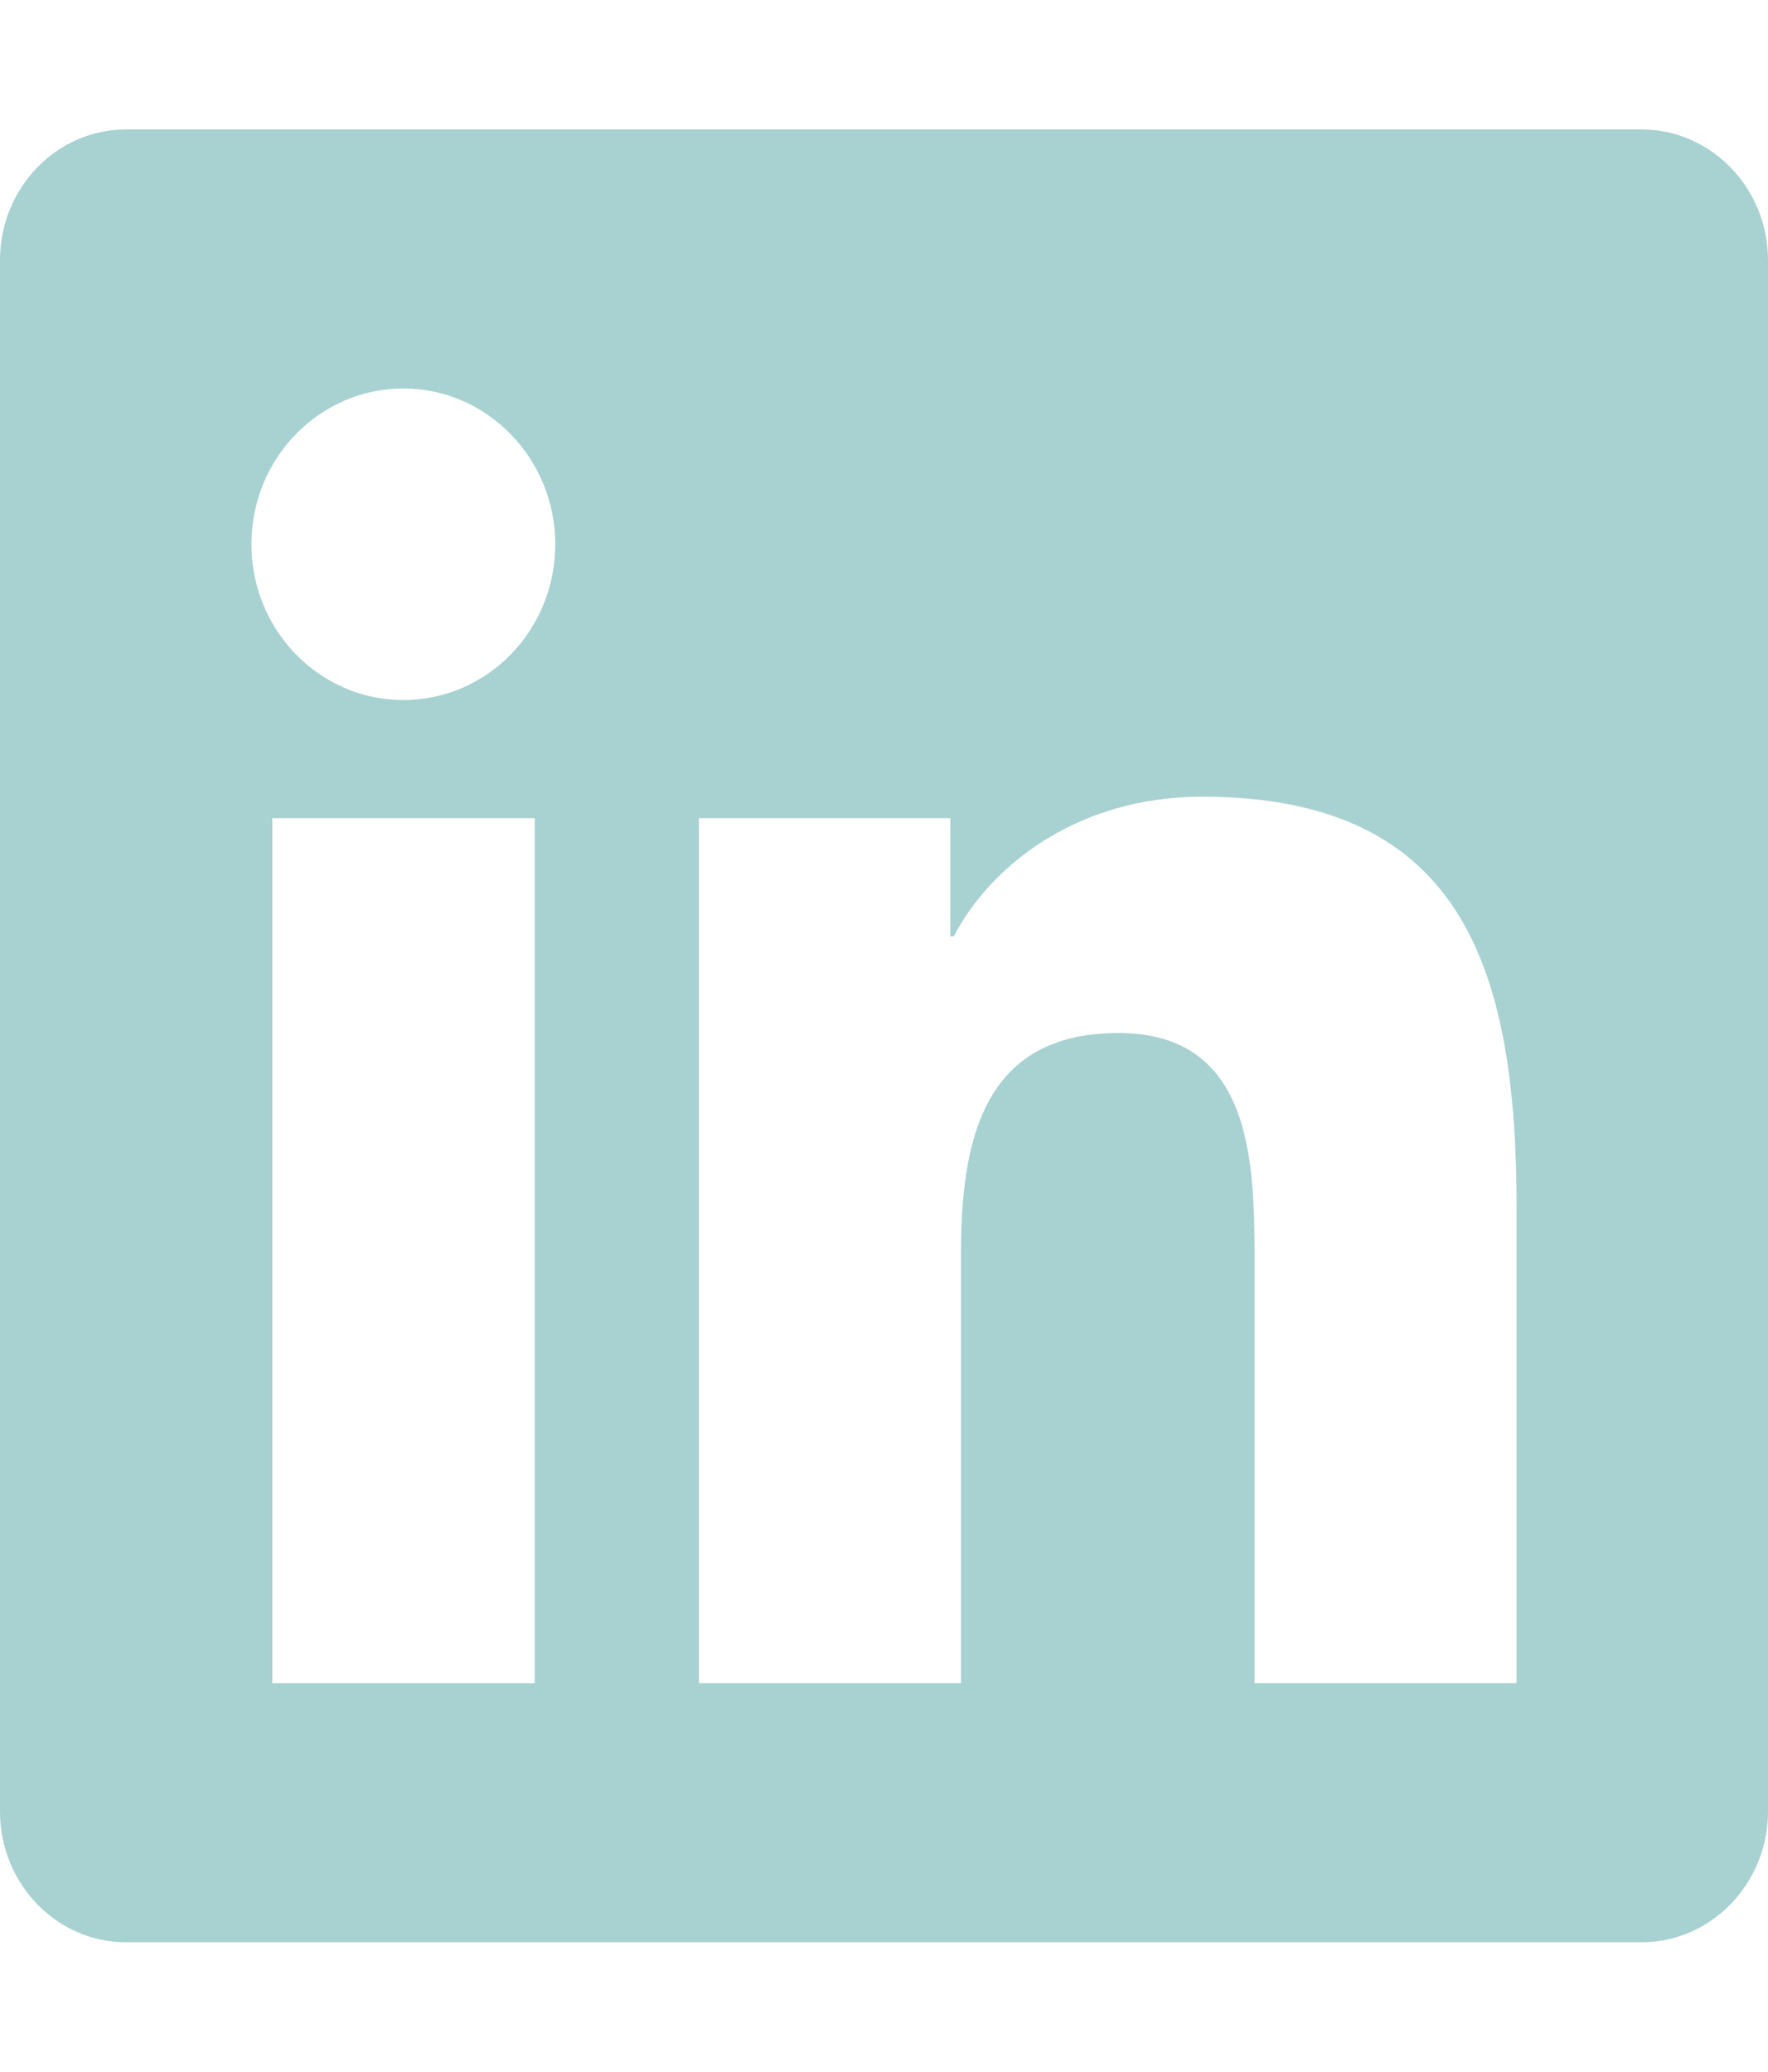 <svg width="35" height="41" viewBox="0 0 35 41" fill="none" xmlns="http://www.w3.org/2000/svg">
<path d="M32.5 2.562H2.492C1.117 2.562 0 3.724 0 5.149V35.851C0 37.276 1.117 38.438 2.492 38.438H32.5C33.875 38.438 35 37.276 35 35.851V5.149C35 3.724 33.875 2.562 32.5 2.562ZM10.578 33.312H5.391V16.192H10.586V33.312H10.578ZM7.984 13.854C6.32 13.854 4.977 12.468 4.977 10.771C4.977 9.073 6.32 7.688 7.984 7.688C9.641 7.688 10.992 9.073 10.992 10.771C10.992 12.476 9.648 13.854 7.984 13.854ZM30.023 33.312H24.836V24.984C24.836 22.998 24.797 20.444 22.141 20.444C19.438 20.444 19.023 22.606 19.023 24.84V33.312H13.836V16.192H18.812V18.53H18.883C19.578 17.185 21.273 15.767 23.797 15.767C29.047 15.767 30.023 19.315 30.023 23.927V33.312Z" fill="#A8D1D1"/>
</svg>
